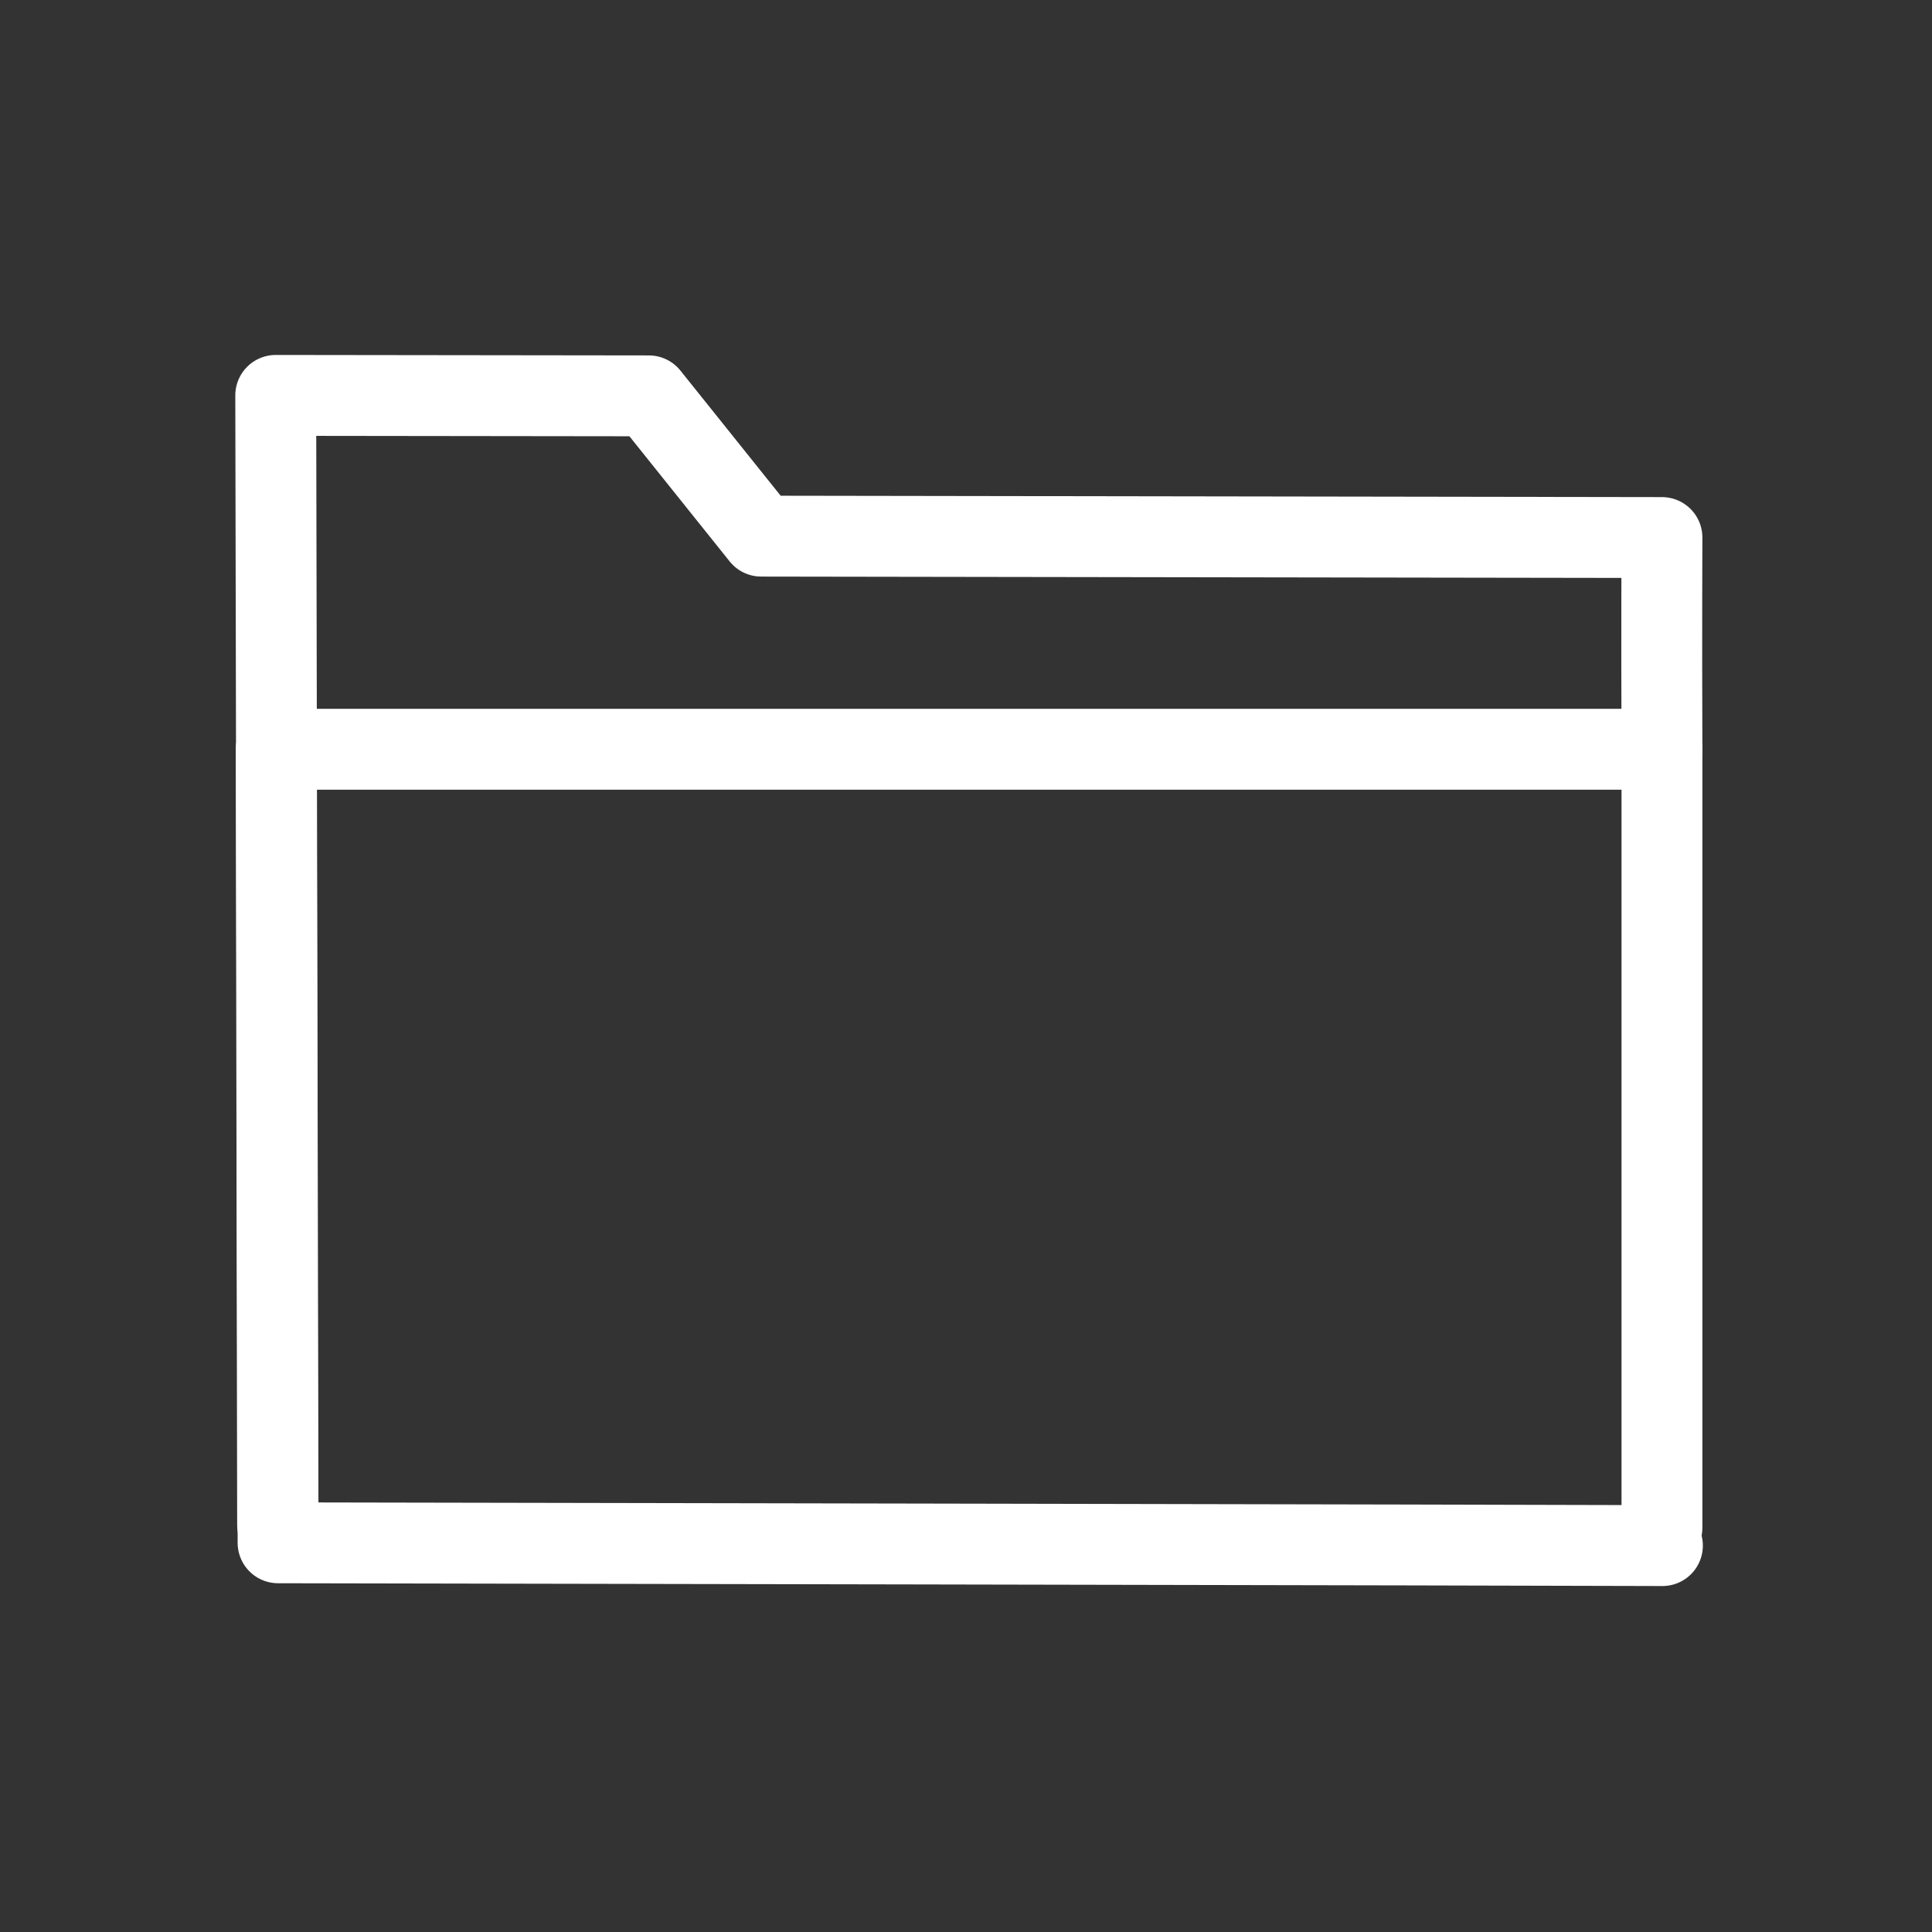 <svg xmlns="http://www.w3.org/2000/svg" width="430" height="430" fill="none" viewBox="0 0 430 430"><rect x="0" y="0" width="430" height="430" fill="#333333" stroke="none"/><g stroke="#fff" stroke-linecap="round" stroke-linejoin="round" stroke-miterlimit="14.8" stroke-width="18"><path d="M369.896 166.763c-.105-25.726 0-47.124 0-47.124l-200.475-.311-25.007-31.224L61.369 88l.521 255.378s287.062.518 308.11.622"/><path d="m61.786 339.378-.312-172.615h308.422V340"/></g></svg>